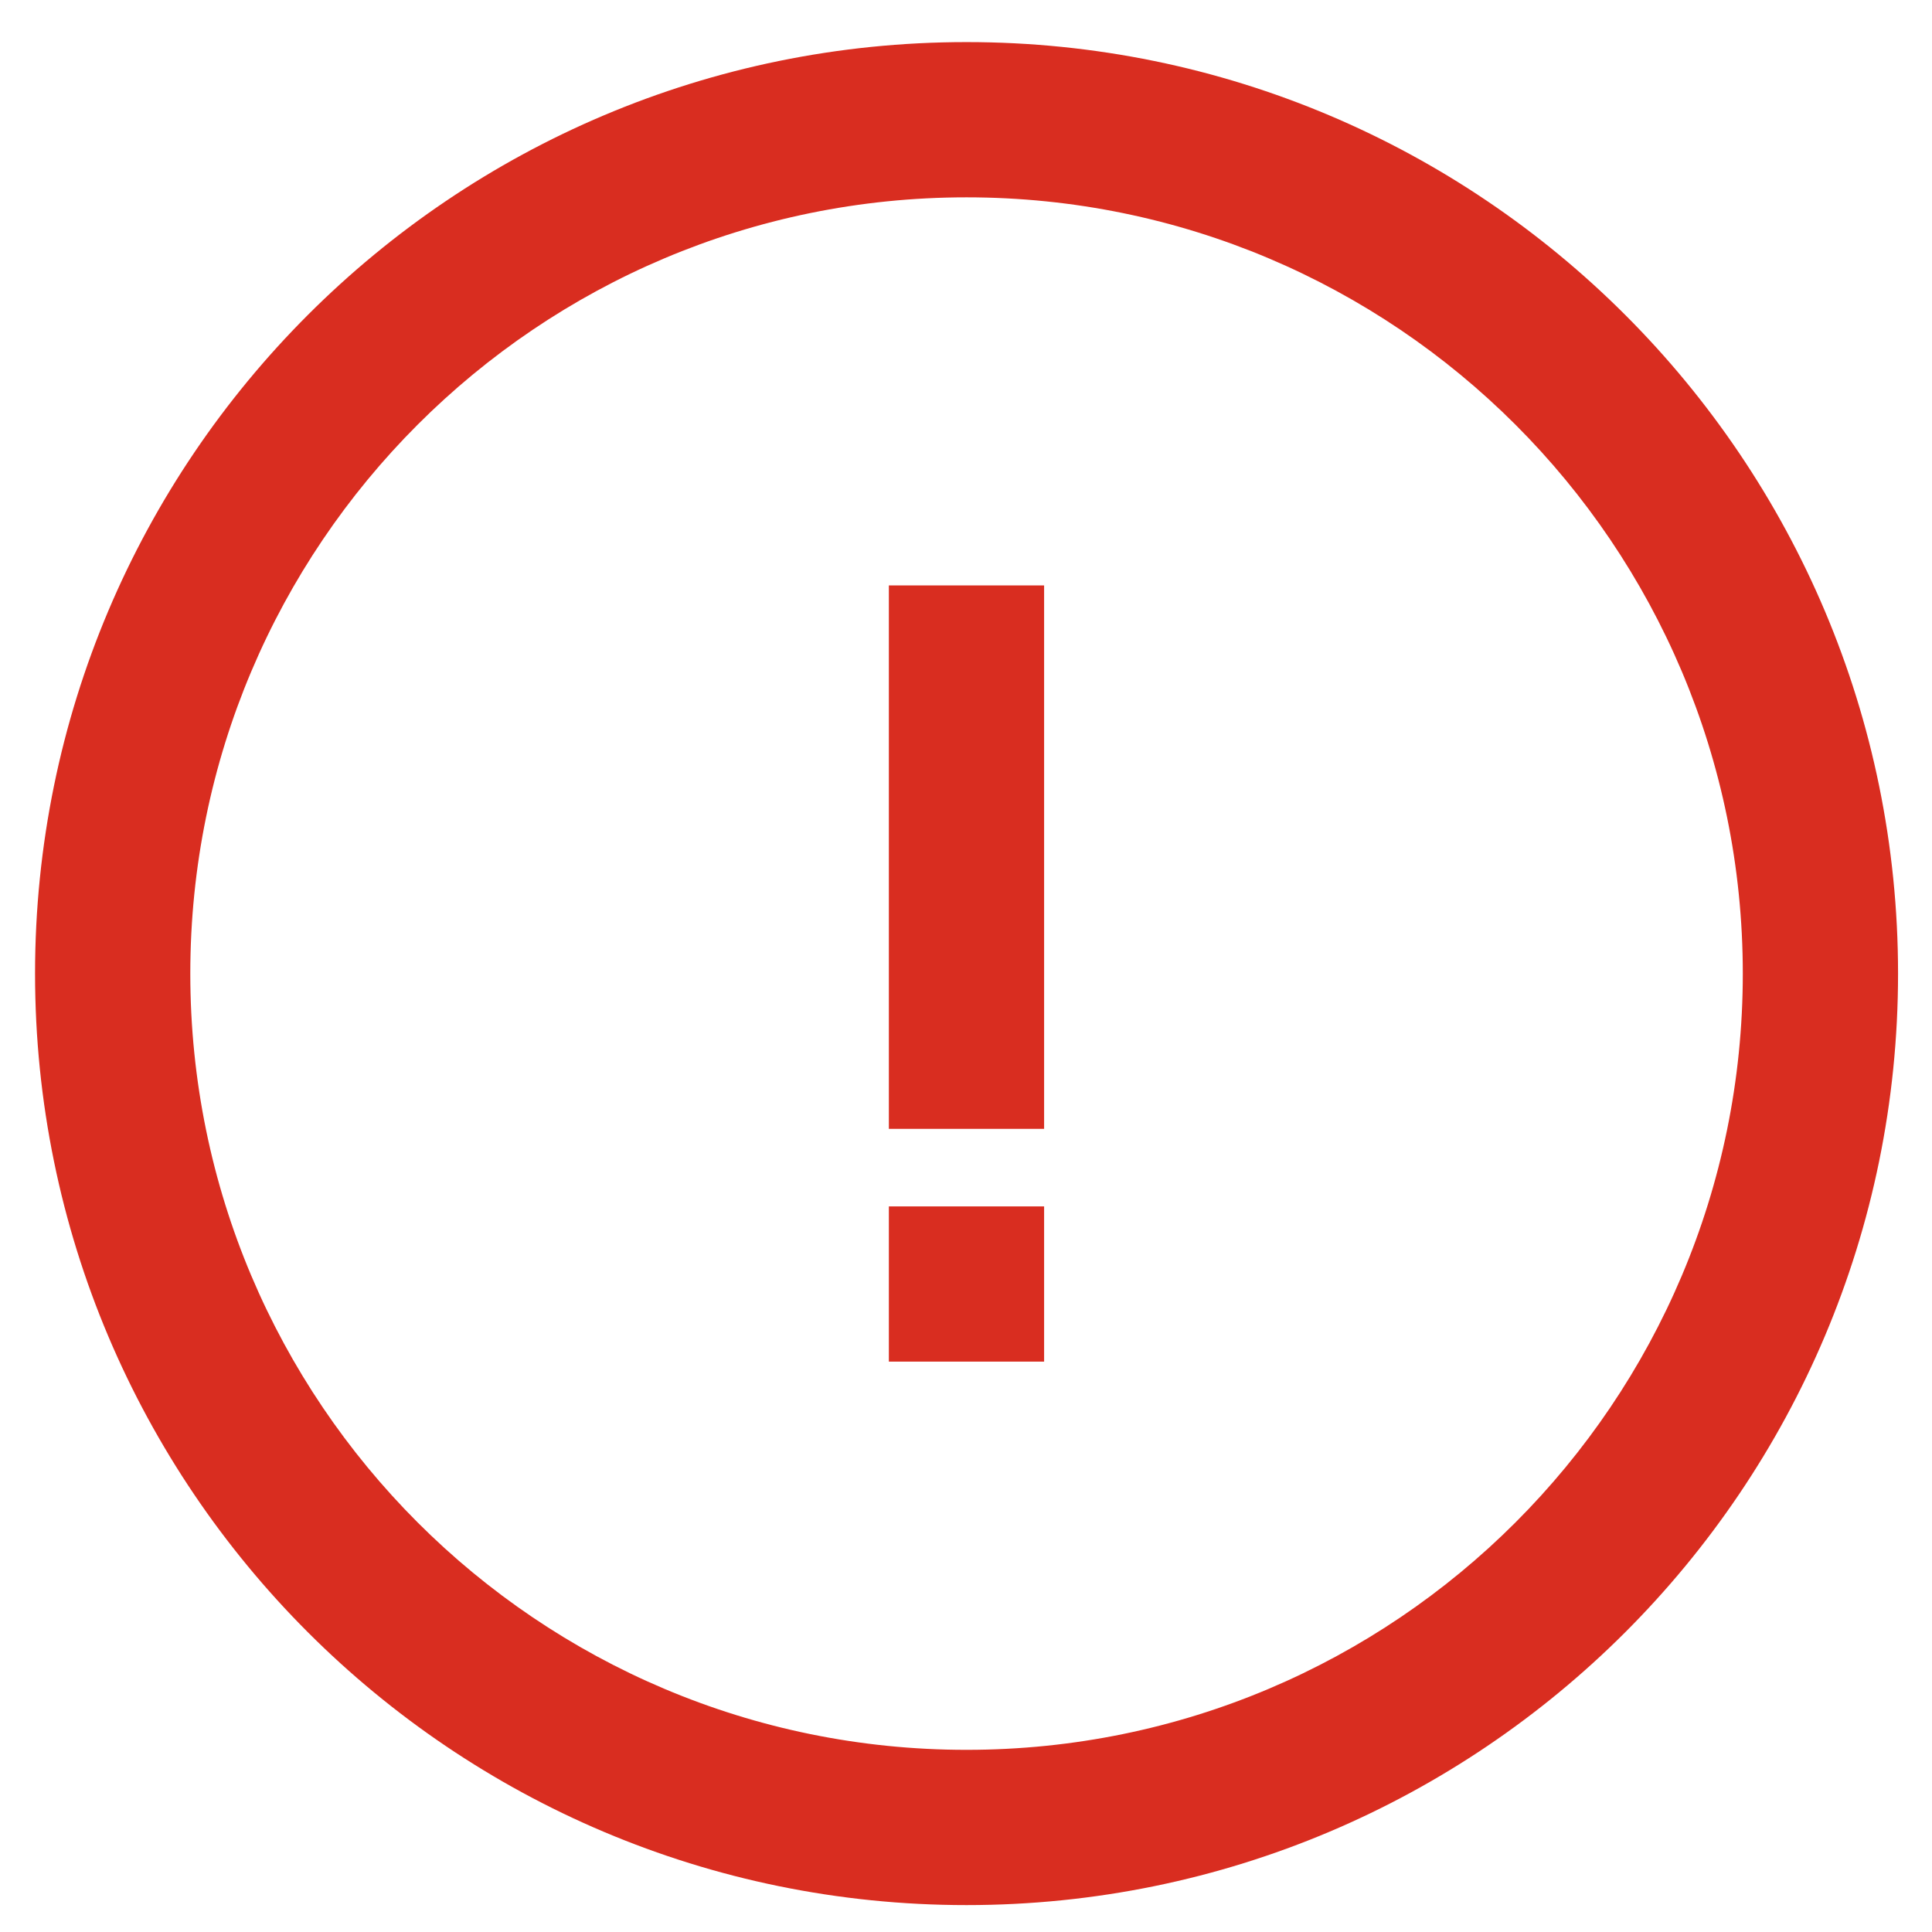 <svg width="14" height="14" viewBox="0 0 14 14" fill="none" xmlns="http://www.w3.org/2000/svg">
<path fill-rule="evenodd" clip-rule="evenodd" d="M12.629 7.055C12.629 10.161 10.111 12.68 7.004 12.68C3.897 12.68 1.379 10.161 1.379 7.055C1.379 3.948 3.897 1.43 7.004 1.43C10.111 1.43 12.629 3.948 12.629 7.055ZM13.754 7.055C13.754 10.783 10.732 13.805 7.004 13.805C3.276 13.805 0.254 10.783 0.254 7.055C0.254 3.327 3.276 0.305 7.004 0.305C10.732 0.305 13.754 3.327 13.754 7.055ZM6.441 8.18V4.242H7.566V8.18H6.441ZM6.441 9.867V8.742H7.566V9.867H6.441Z" fill="#D92D20"/>
</svg>
